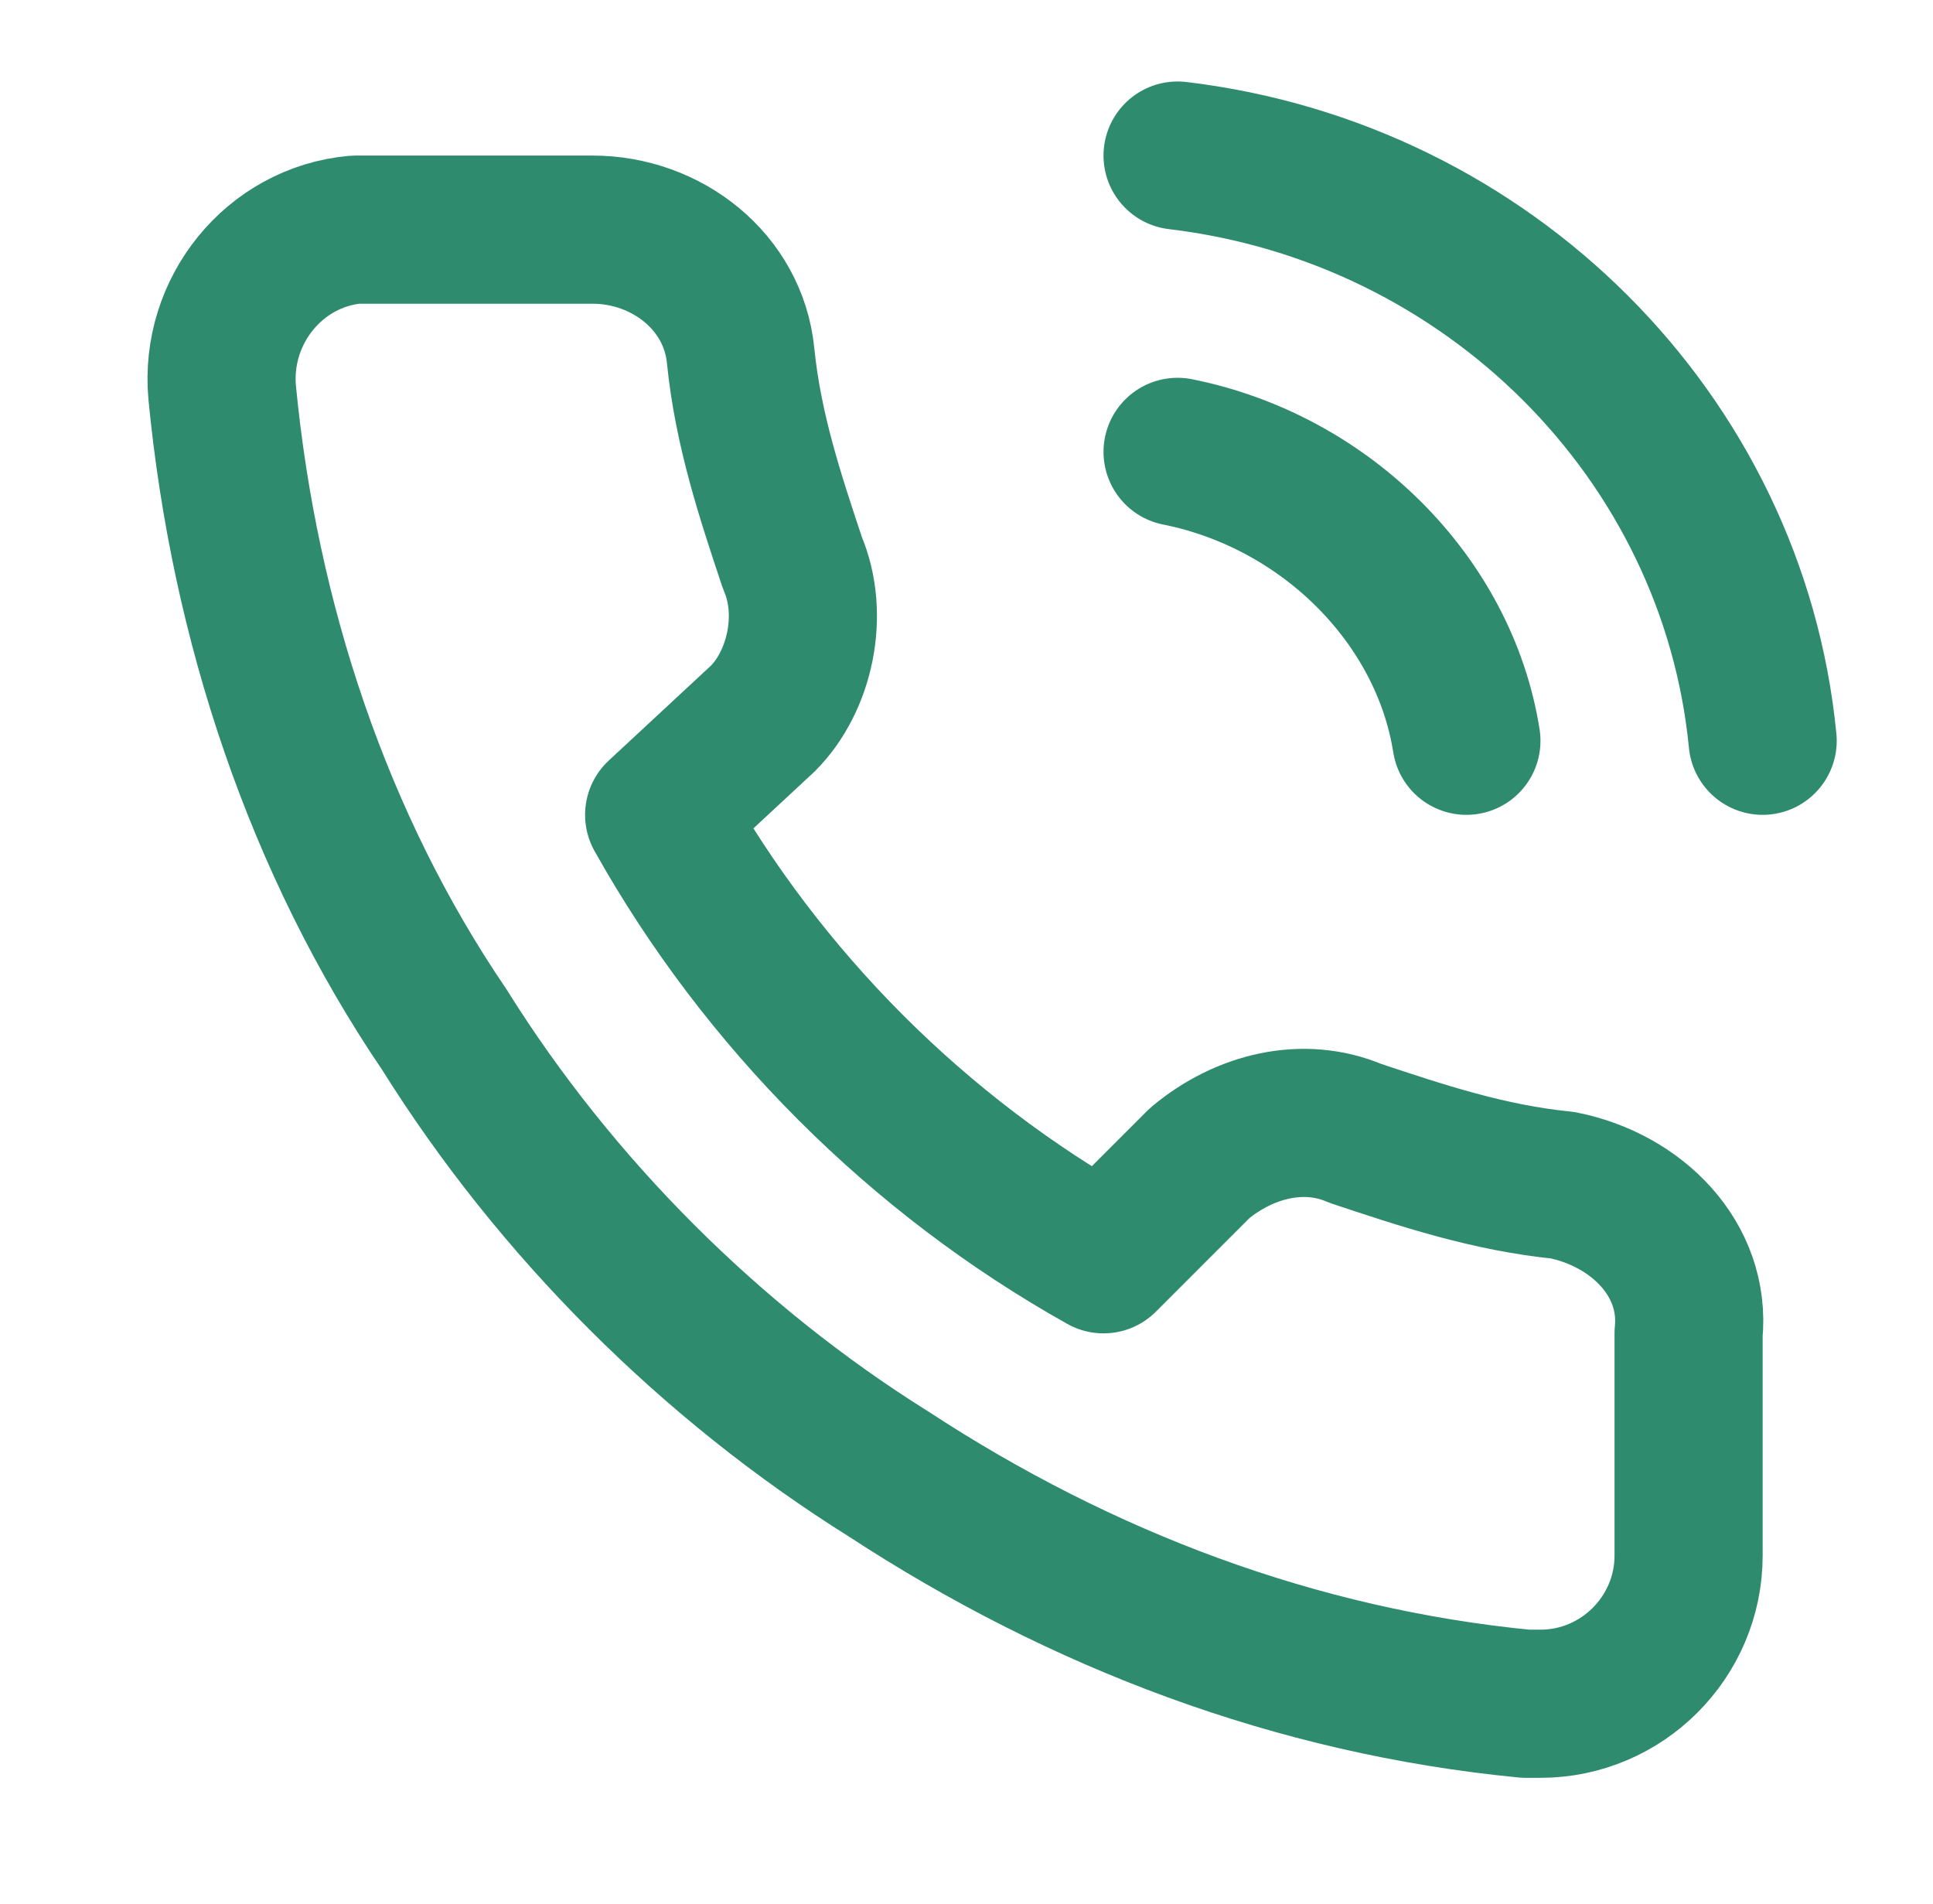 <?xml version="1.0" encoding="utf-8"?>
<!-- Generator: Adobe Illustrator 23.0.4, SVG Export Plug-In . SVG Version: 6.00 Build 0)  -->
<svg version="1.1" id="Слой_1" xmlns="http://www.w3.org/2000/svg" xmlns:xlink="http://www.w3.org/1999/xlink" x="0px" y="0px"
	 viewBox="0 0 26.1 25.7" style="enable-background:new 0 0 26.1 25.7;" xml:space="preserve">
<style type="text/css">
	.st0{fill:none;stroke:#2E8B6D;stroke-width:2;stroke-linecap:round;stroke-linejoin:round;}
</style>
<path class="st0" d="M15.9,6.1c2,0.4,3.6,2,3.9,3.9 M15.9,2.1c4.2,0.5,7.5,3.8,7.9,7.9 M22.8,18v3c0,1.1-0.9,2-2,2
	c-0.1,0-0.1,0-0.2,0c-3.1-0.3-6-1.4-8.6-3.1c-2.4-1.5-4.5-3.6-6-6C4.3,11.4,3.3,8.4,3,5.3C2.9,4.2,3.7,3.2,4.8,3.1
	c0.1,0,0.1,0,0.2,0h3c1,0,1.9,0.7,2,1.7c0.1,1,0.4,1.9,0.7,2.8c0.3,0.7,0.1,1.6-0.4,2.1L8.9,11c1.4,2.5,3.5,4.6,6,6l1.3-1.3
	c0.6-0.5,1.4-0.7,2.1-0.4c0.9,0.3,1.8,0.6,2.8,0.7C22.1,16.2,22.9,17,22.8,18z"/>
</svg>
